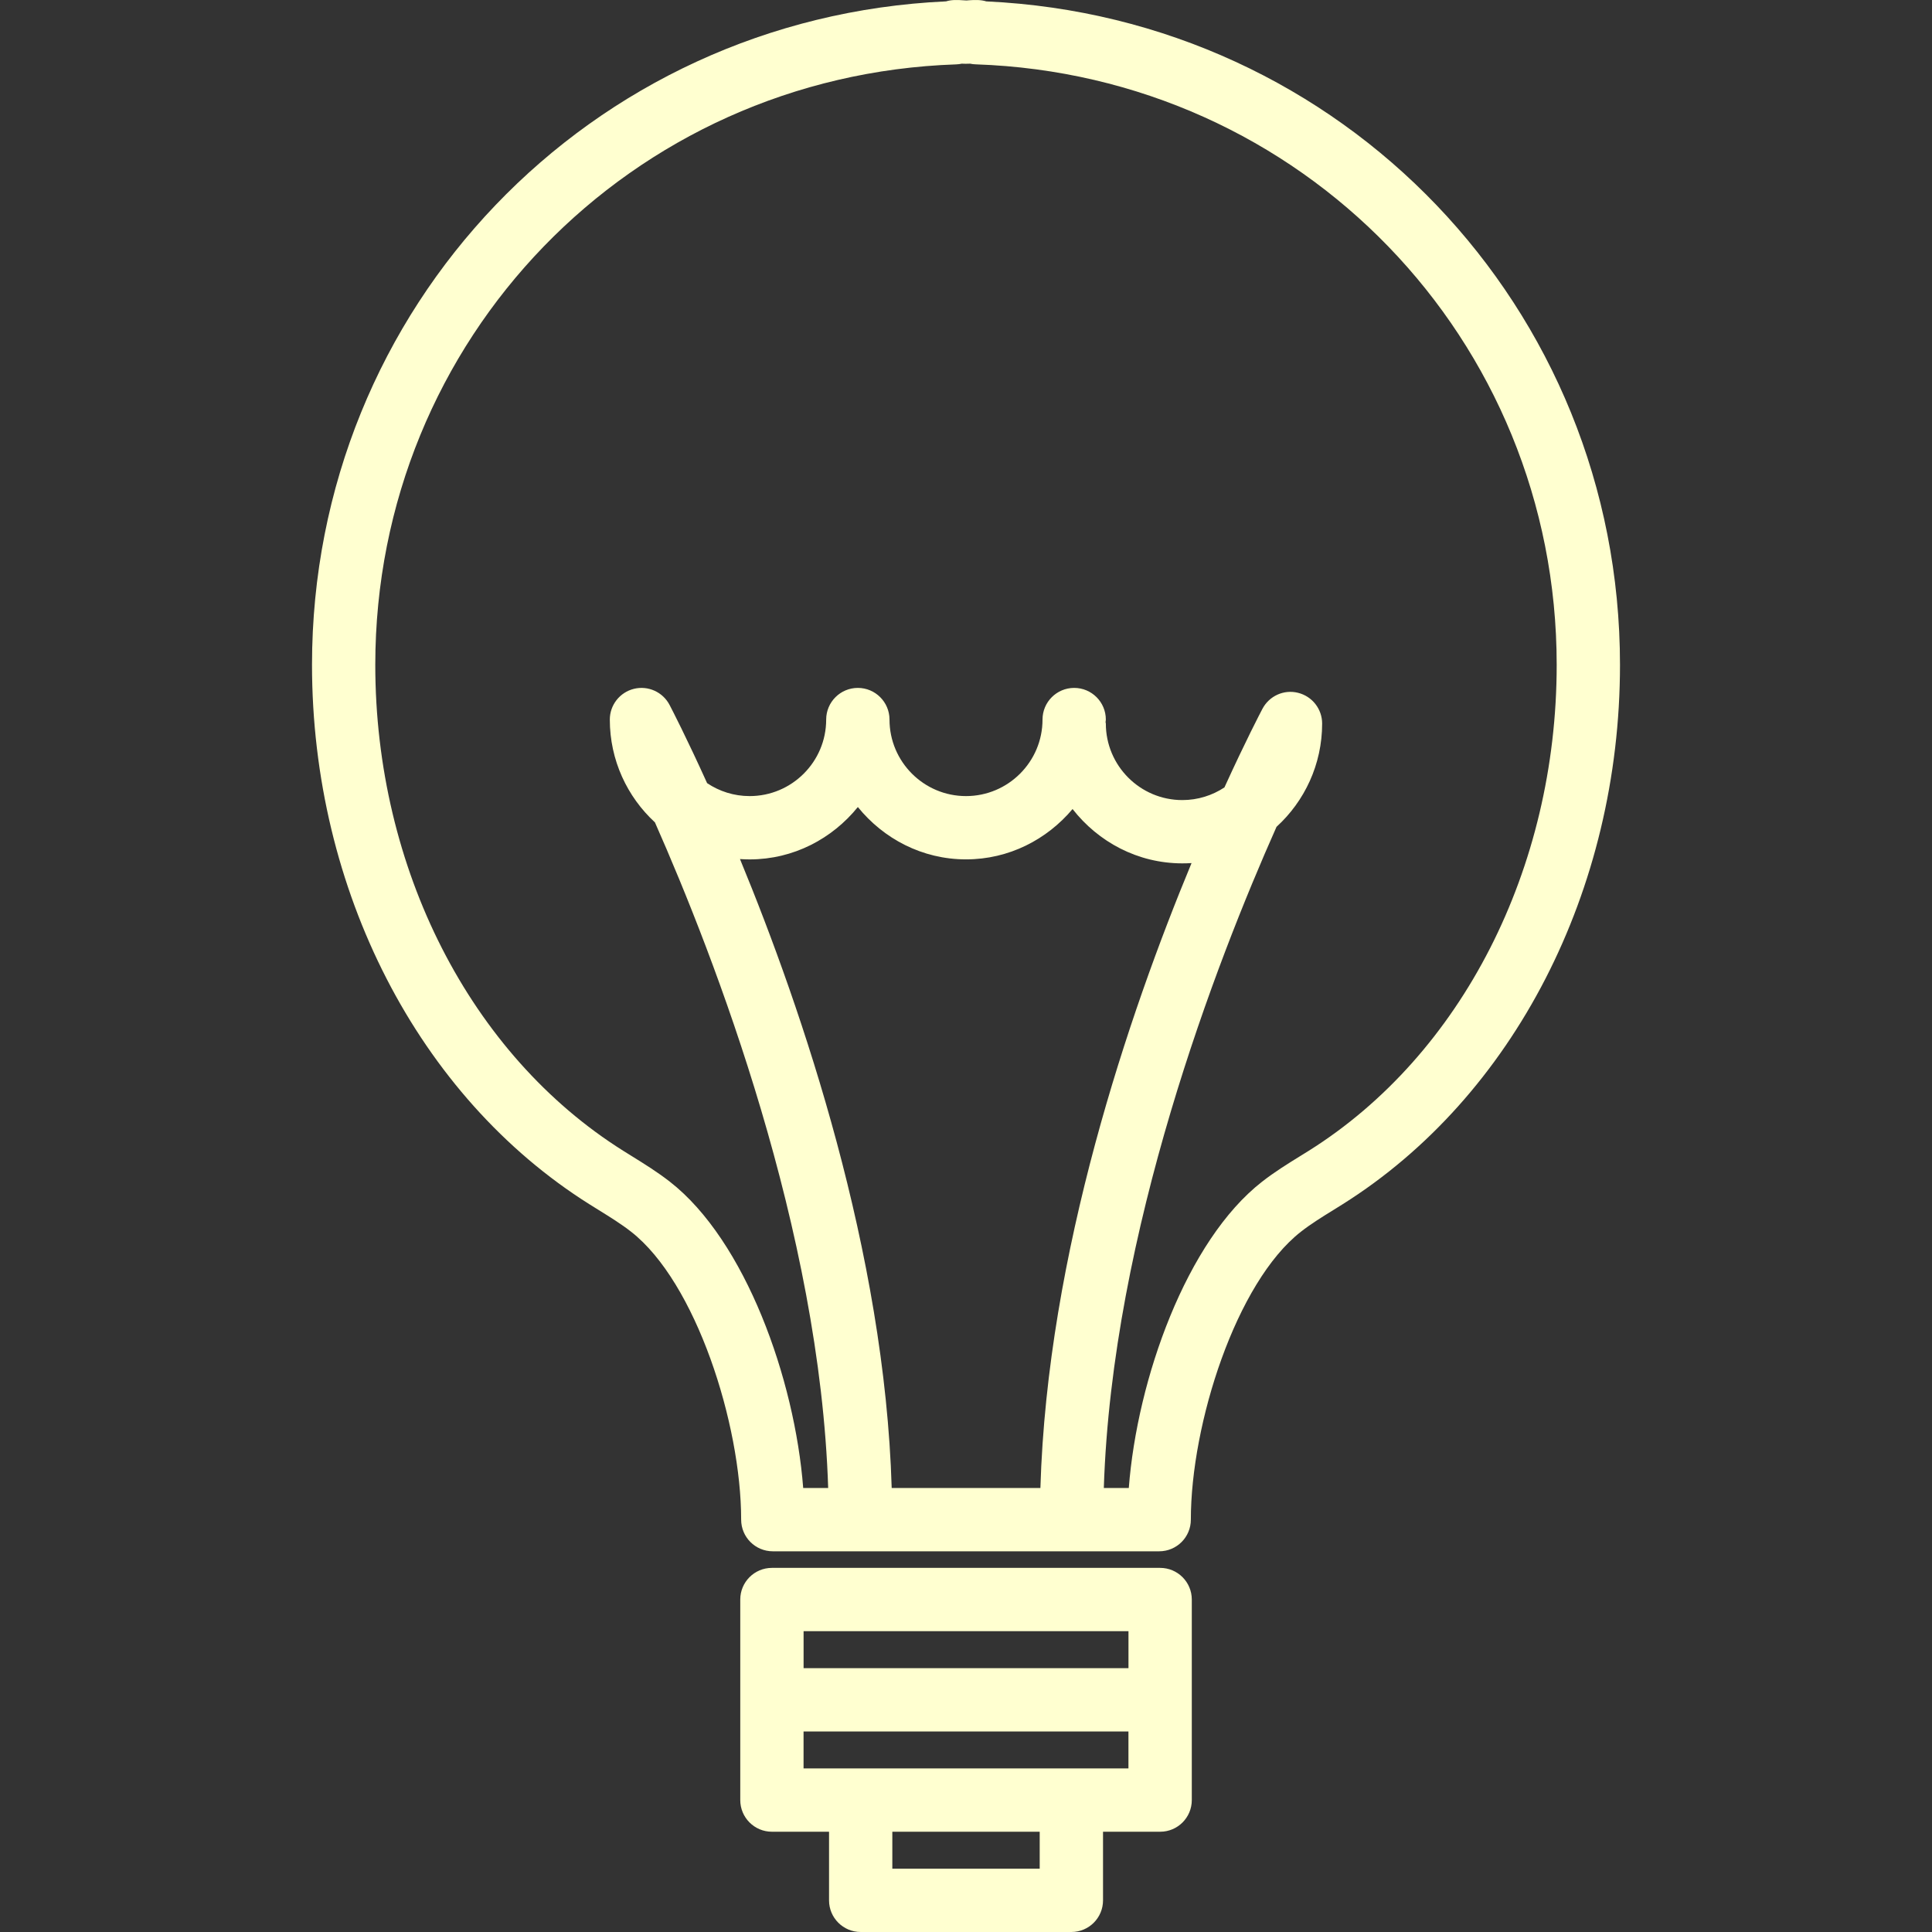 <svg xmlns="http://www.w3.org/2000/svg" xmlns:xlink="http://www.w3.org/1999/xlink" height="800px" width="800px" version="1.1" id="Capa_1" viewBox="0 0 496.04 496.04" xml:space="preserve">
<rect x="0" y="0" width="496.04" height="496.04" fill="#333333" stroke="none"/>
<g>
	<g>
		<path style="fill:#ffffd0;" d="M253.238,0.359c-1.423-0.447-2.999-0.39-4.511-0.284l-0.569,0.049l-0.845-0.049    c-1.488-0.106-3.032-0.163-4.414,0.276C151.452,4.521,80.108,78.938,80.108,170.686c0,57.819,27.296,110.898,71.247,138.519    l2.309,1.439c2.999,1.861,5.828,3.609,8.348,5.584c16.672,12.989,28.279,49.389,28.279,73.938c0,4.495,3.642,8.129,8.129,8.129    h99.201c4.495,0,8.129-3.633,8.129-8.129c0-24.556,11.616-60.948,28.279-73.938c2.528-1.975,5.365-3.739,8.372-5.592l2.284-1.423    c43.943-27.596,71.247-80.676,71.247-138.519C415.94,78.979,344.652,4.578,253.238,0.359z M220.253,207.207    c6.584,8.129,16.525,13.437,27.775,13.437c11.006,0,20.76-5.088,27.353-12.924c6.576,8.421,16.704,13.949,28.19,13.949    c0.797,0,1.577-0.024,2.357-0.073c-16.046,38.66-37.026,100.209-38.806,160.442h-38.18    c-1.788-60.444-22.89-122.546-38.952-161.474c0.829,0.057,1.658,0.089,2.504,0.089    C203.735,220.644,213.669,215.336,220.253,207.207z M336.052,295.443l-2.203,1.366c-3.235,2-6.6,4.081-9.811,6.592    c-19.403,15.111-32.075,50.665-34.221,78.636h-6.413c2.105-65.785,28.873-134.999,44.341-169.749    c7.194-6.568,11.713-16.03,11.713-26.515c0-3.731-2.544-6.991-6.178-7.893c-3.642-0.919-7.397,0.797-9.145,4.097    c-0.577,1.097-4.373,8.372-9.762,20.191c-3.105,2.048-6.82,3.251-10.811,3.251c-10.827,0-19.639-8.811-19.639-19.647    c0-0.122-0.065-0.219-0.073-0.341c0.008-0.236,0.073-0.447,0.073-0.683c0-4.487-3.633-8.129-8.129-8.129s-8.129,3.642-8.129,8.129    c0,10.835-8.811,19.647-19.647,19.647c-10.827,0-19.639-8.811-19.639-19.647c0-4.487-3.642-8.129-8.129-8.129    s-8.129,3.642-8.129,8.129c0,10.835-8.811,19.647-19.647,19.647c-4.04,0-7.795-1.227-10.925-3.325    c-5.324-11.754-9.063-18.988-9.64-20.086c-1.731-3.316-5.519-5.023-9.145-4.129c-3.633,0.894-6.194,4.154-6.194,7.893    c0,10.421,4.463,19.826,11.583,26.393c15.444,34.92,42.374,104.826,44.48,170.903h-6.413    c-2.146-27.954-14.827-63.509-34.229-78.636c-3.211-2.504-6.552-4.576-9.779-6.576l-2.219-1.382    c-39.253-24.67-63.639-72.482-63.639-124.757c0-83.619,65.524-151.338,149.167-154.167c0.48-0.016,0.943-0.081,1.398-0.179    c0.593,0.033,1.382,0.041,2.17,0c0.463,0.098,0.943,0.163,1.431,0.171c83.643,2.837,149.159,70.548,149.159,154.175    C399.683,222.993,375.297,270.797,336.052,295.443z"/>
		<path style="fill:#ffffd0;" d="M297.864,402.553h-99.673c-4.487,0-8.129,3.633-8.129,8.129v25.743v25.743    c0,4.495,3.642,8.129,8.129,8.129h14.664v17.615c0,4.495,3.642,8.129,8.129,8.129h54.088c4.495,0,8.129-3.633,8.129-8.129v-17.615    h14.664c4.495,0,8.129-3.633,8.129-8.129v-25.743v-25.743C305.993,406.187,302.351,402.553,297.864,402.553z M206.32,418.81    h83.415v9.486H206.32V418.81z M266.943,479.783h-37.839v-9.486h37.839V479.783z M289.736,454.04h-14.664h-54.096h-14.664v-9.486    h83.415v9.486H289.736z"/>
	</g>
</g>
</svg>